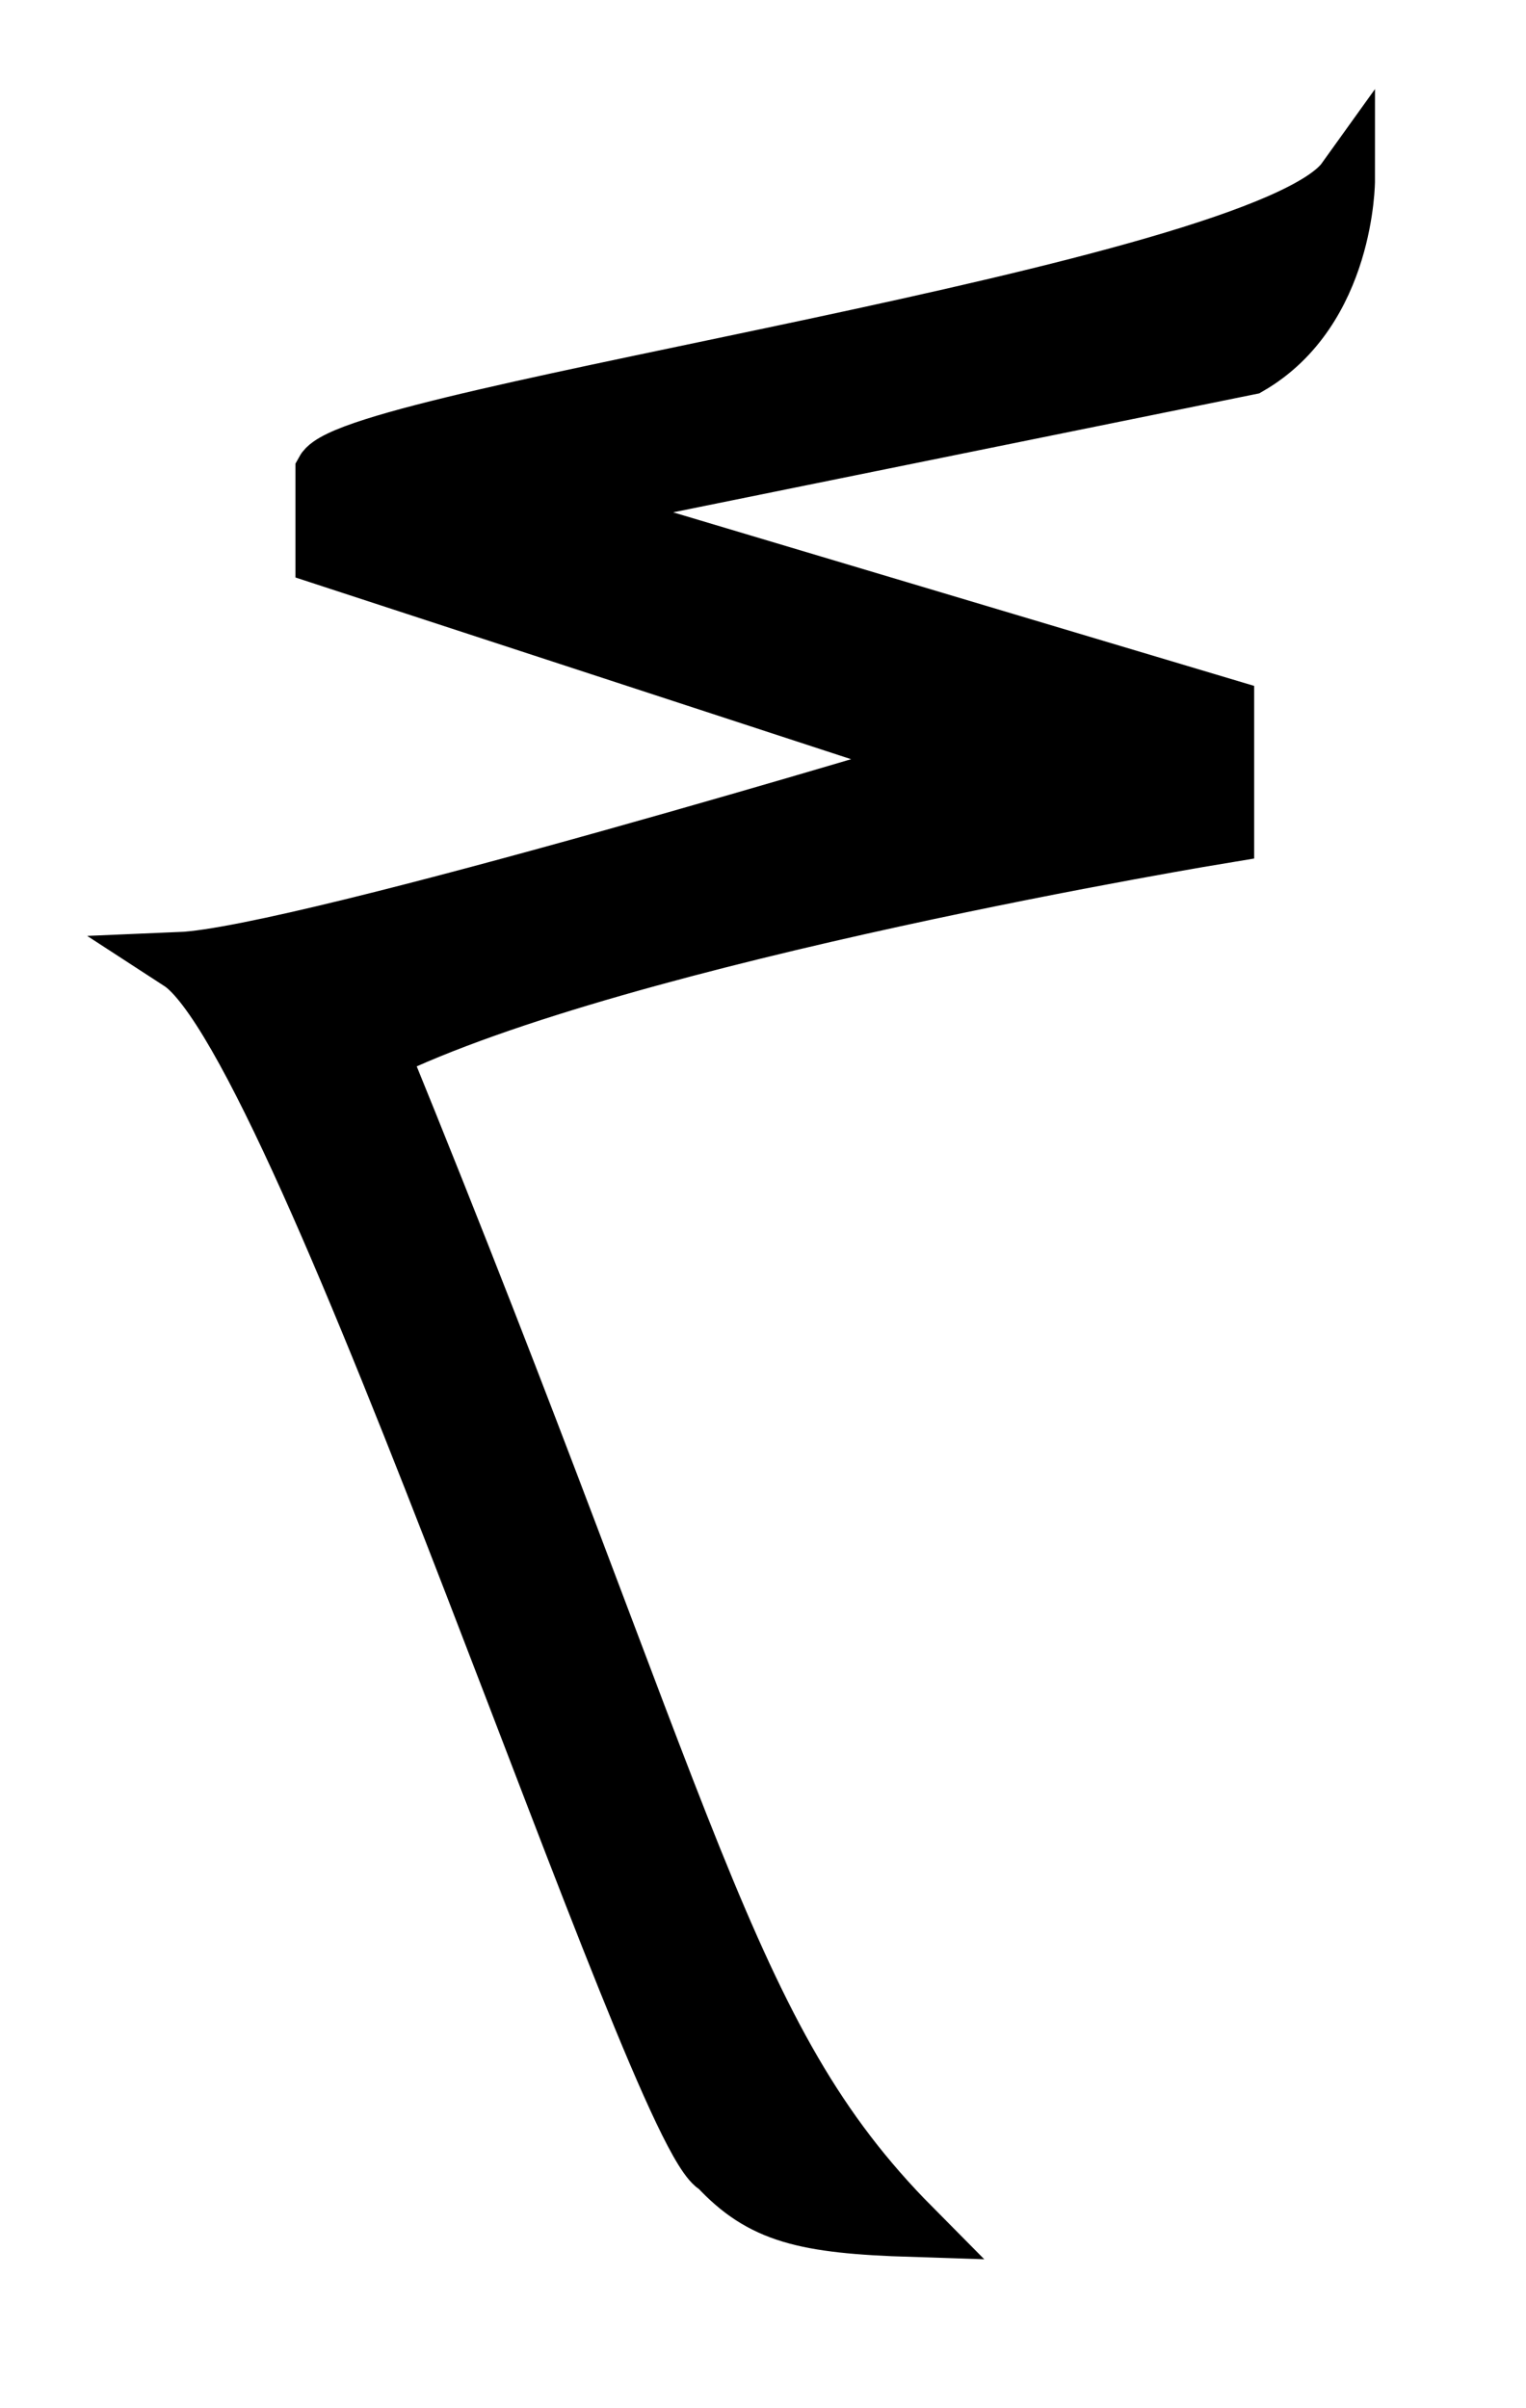 <svg xmlns="http://www.w3.org/2000/svg" width="33.894" height="53.467" fill="currentcolor"
    stroke="currentcolor" stroke-width="1.3">
    <path
        d="M8.422 23.35c5.404-2.646 18.784-4.838 18.784-4.838v-2.797l-14.93-4.459 15.46-3.137C29.89 6.871 29.89 4 29.89 4 28.075 6.531 7.892 9.215 7.212 10.462v1.89l13.871 4.535S6.72 21.234 4 21.347c2.796 1.815 10.62 26.193 11.943 26.759.983 1.058 1.927 1.285 4.308 1.361-4.233-4.27-4.8-8.883-11.83-26.117z" />
</svg>